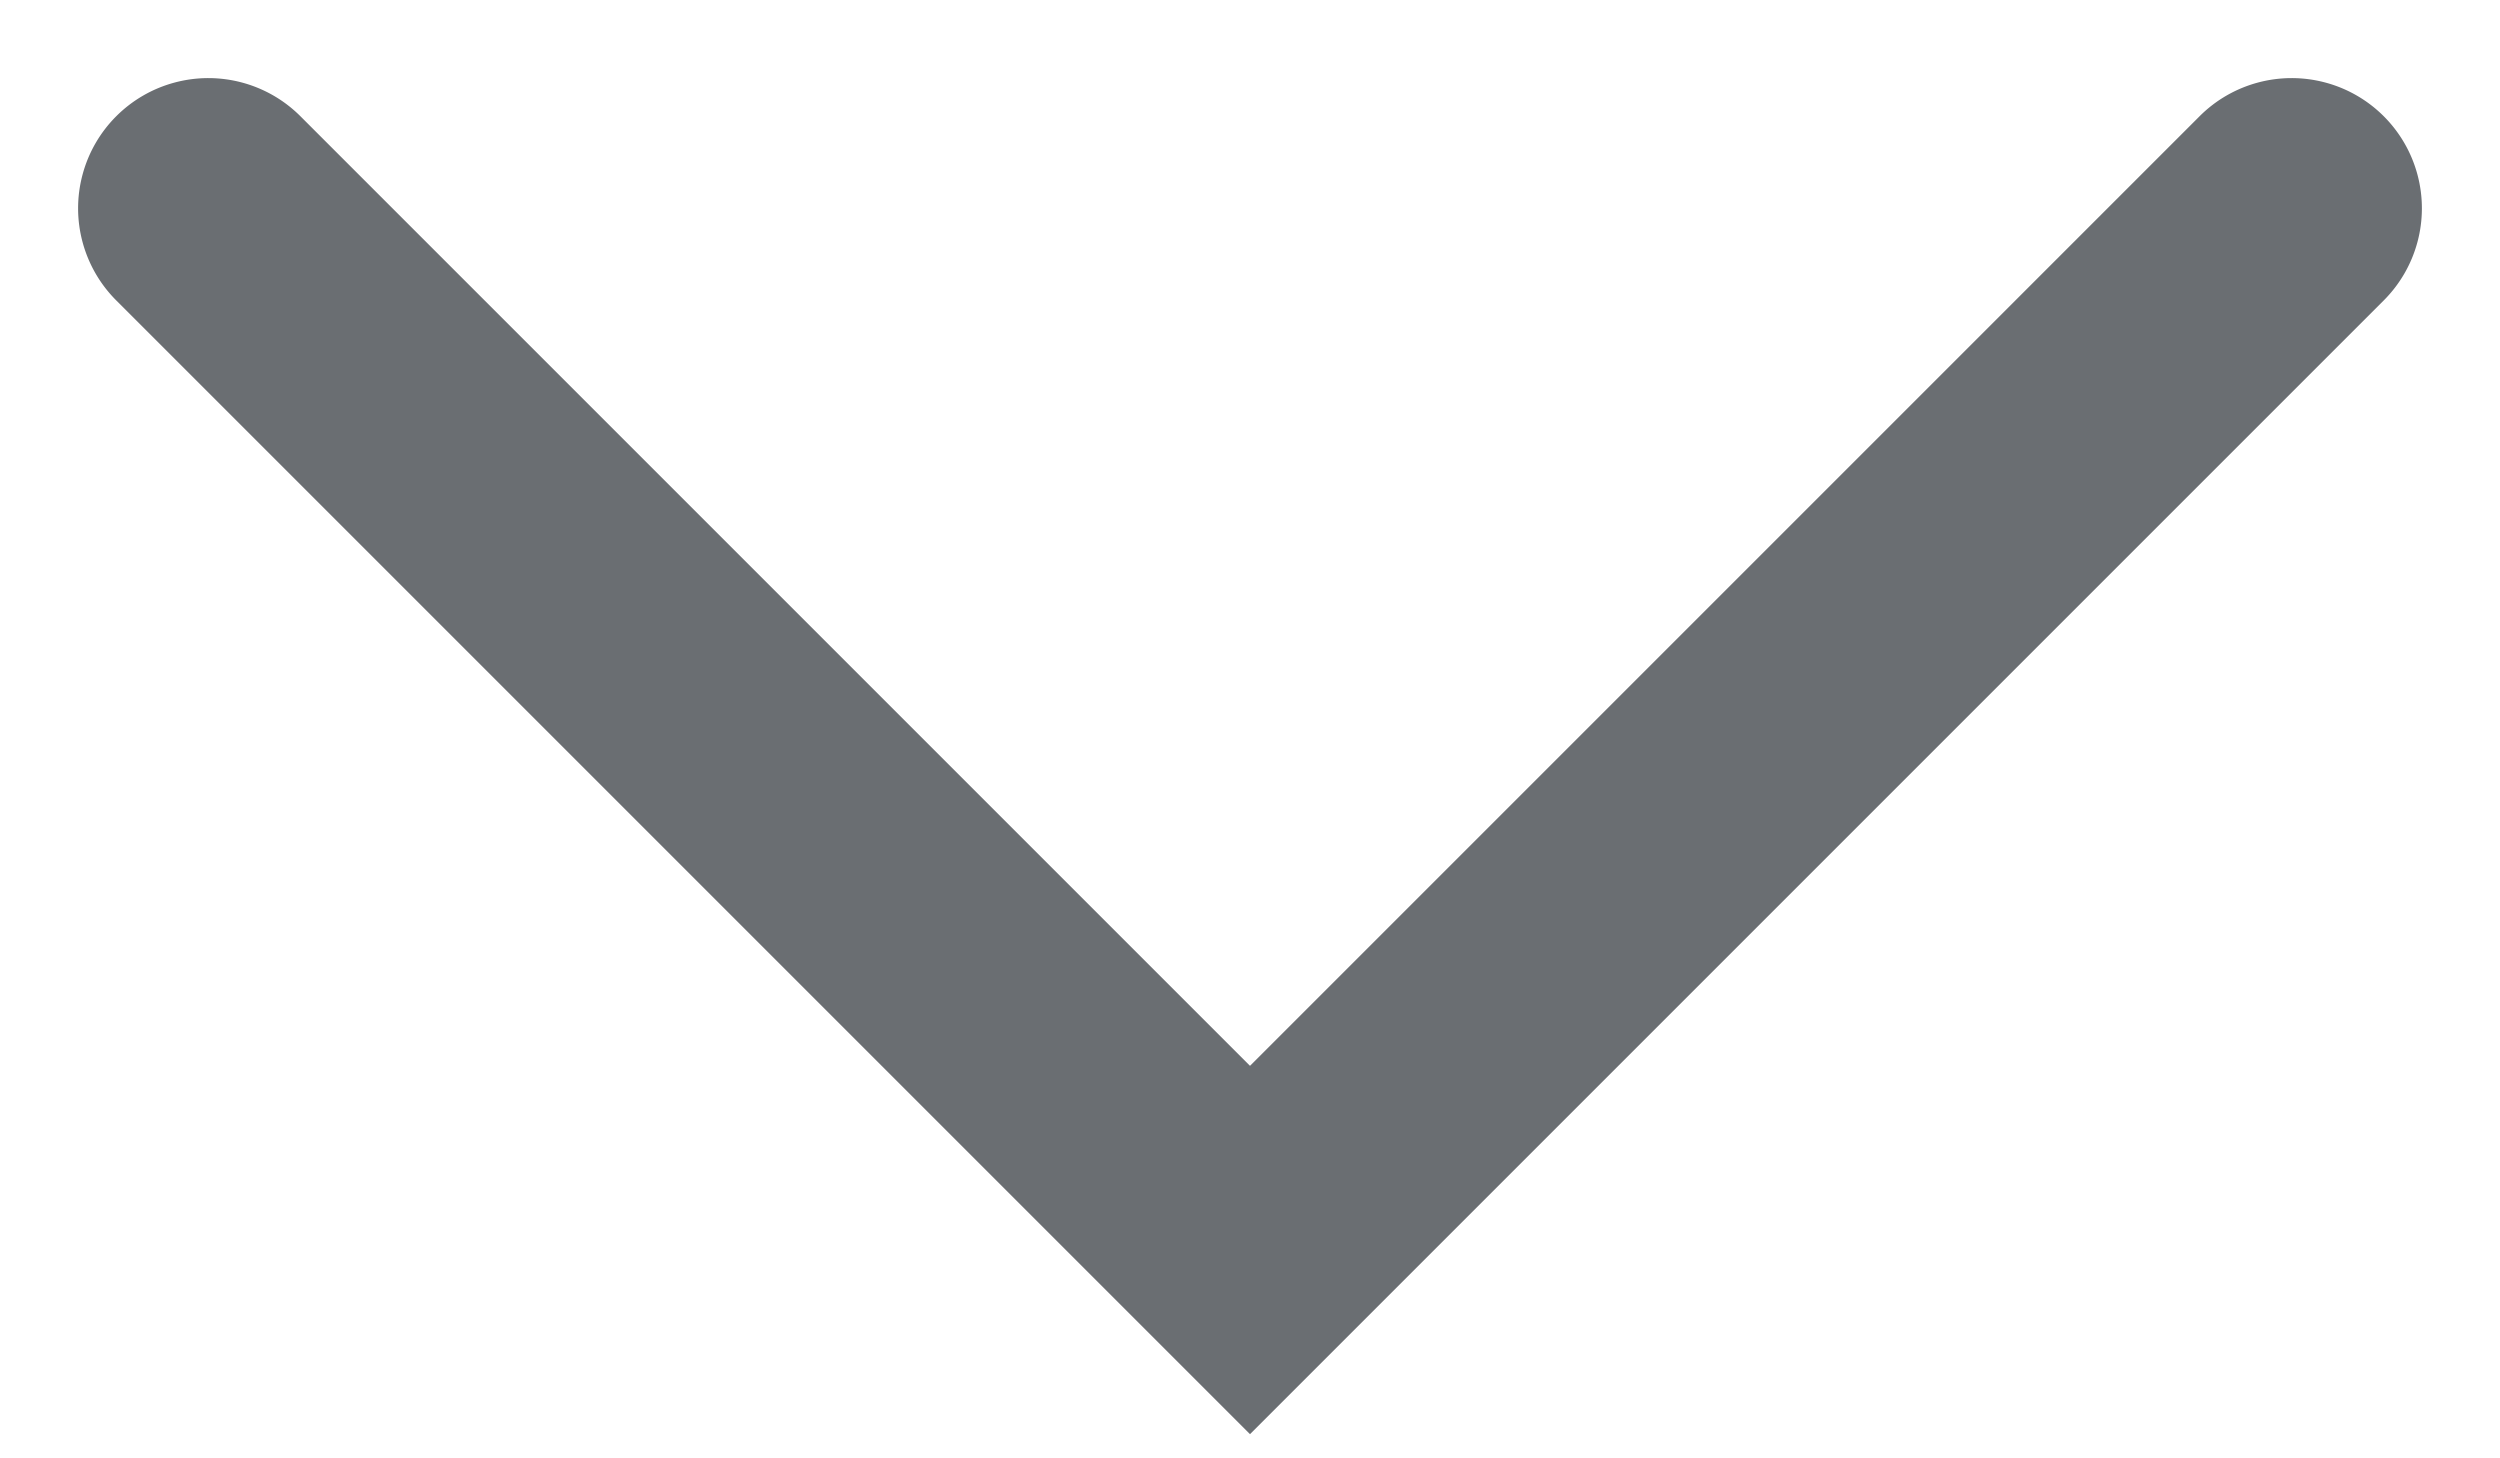 <svg width="12" height="7" xmlns="http://www.w3.org/2000/svg"><g fill="none" fill-rule="evenodd"><path d="M-6-9h24v24H-6z"/><path d="M6 5.116L1.442.558a.625.625 0 1 0-.884.884L6 6.884l5.442-5.442a.625.625 0 1 0-.884-.884L6 5.116z" fill="#6A6E72"/></g></svg>